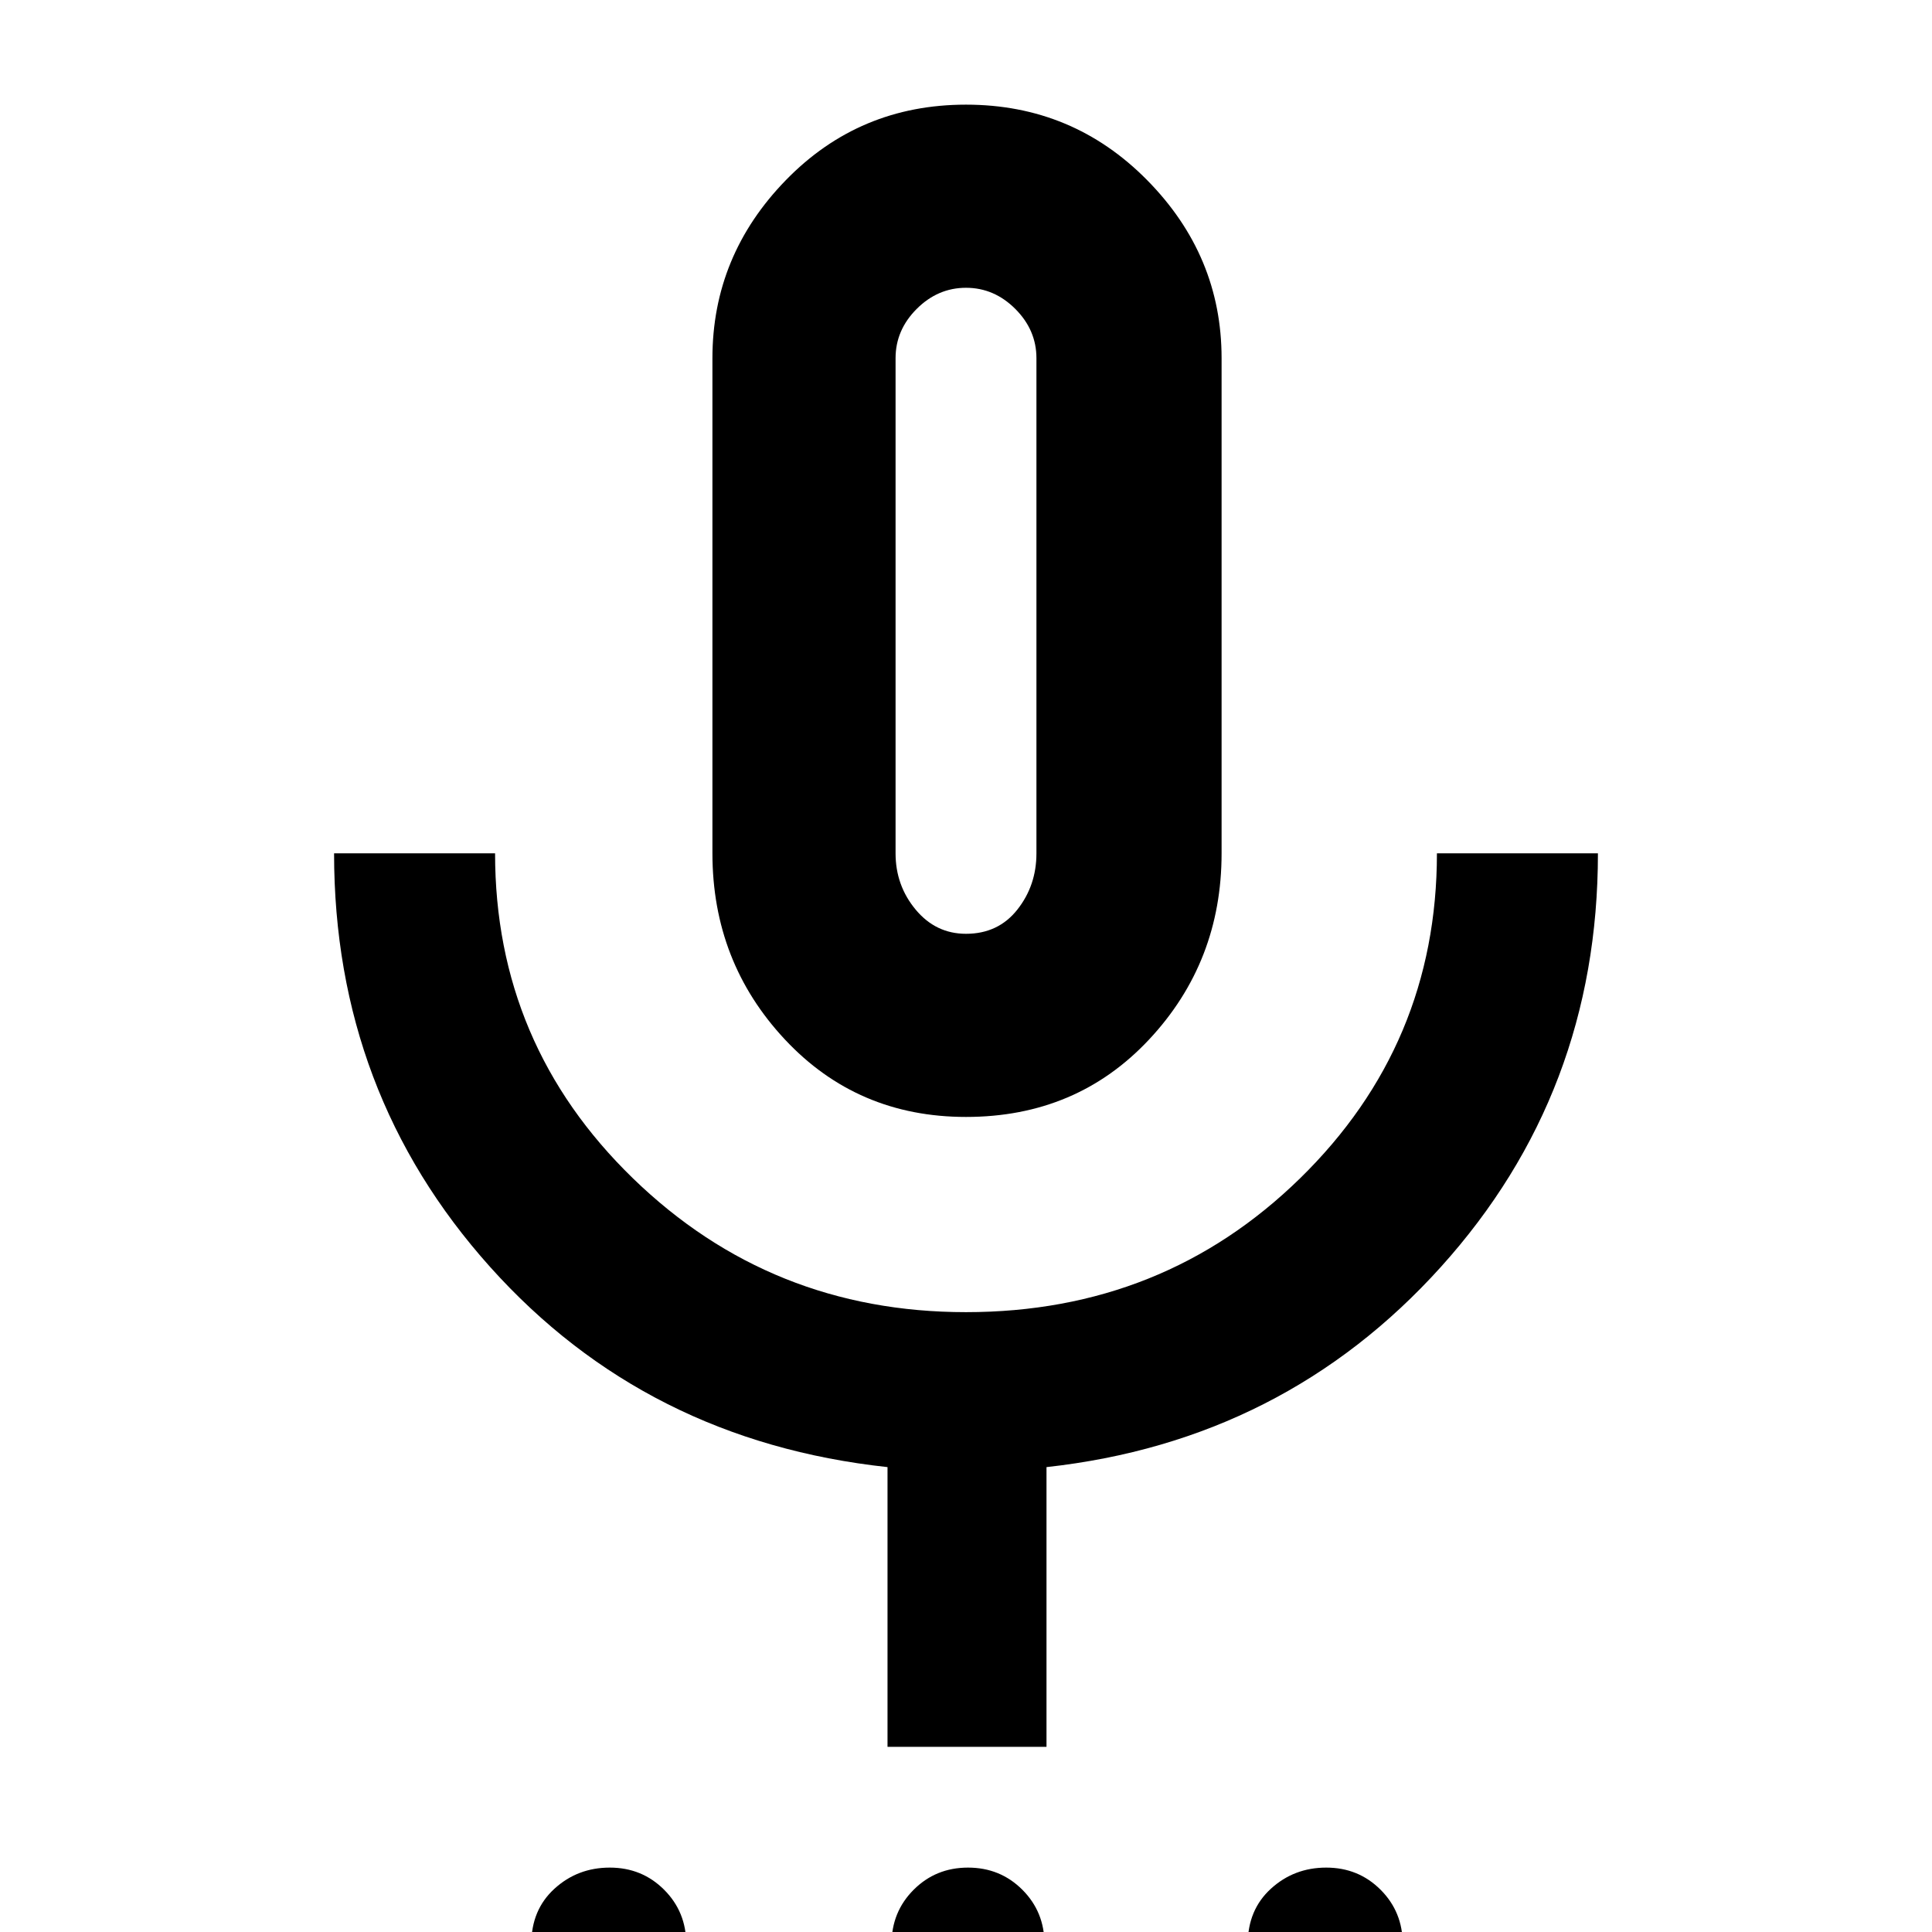 <svg xmlns="http://www.w3.org/2000/svg" height="48" width="48"><path d="M15.1 50.2Q14.3 50.2 13.75 49.65Q13.2 49.1 13.2 48.3Q13.2 47.45 13.775 46.925Q14.35 46.4 15.15 46.4Q15.95 46.4 16.5 46.95Q17.05 47.5 17.05 48.3Q17.05 49.15 16.475 49.675Q15.9 50.2 15.1 50.2ZM24 50.2Q23.2 50.2 22.675 49.625Q22.15 49.05 22.15 48.3Q22.15 47.5 22.7 46.95Q23.25 46.4 24.05 46.4Q24.85 46.4 25.4 46.95Q25.95 47.5 25.95 48.3Q25.95 49.15 25.4 49.675Q24.85 50.2 24 50.2ZM32.9 50.2Q32.1 50.2 31.55 49.65Q31 49.1 31 48.3Q31 47.45 31.575 46.925Q32.15 46.4 32.95 46.4Q33.75 46.4 34.3 46.95Q34.85 47.5 34.85 48.3Q34.85 49.15 34.275 49.675Q33.7 50.2 32.9 50.2ZM24 27.75Q21.3 27.75 19.5 25.825Q17.7 23.9 17.7 21.2V8.9Q17.7 6.35 19.525 4.475Q21.35 2.6 24 2.6Q26.65 2.6 28.5 4.475Q30.35 6.35 30.35 8.9V21.2Q30.35 23.9 28.55 25.825Q26.75 27.75 24 27.75ZM24 15.15Q24 15.15 24 15.15Q24 15.15 24 15.15Q24 15.15 24 15.15Q24 15.15 24 15.15Q24 15.15 24 15.15Q24 15.15 24 15.15Q24 15.15 24 15.15Q24 15.15 24 15.15ZM22.05 43.4V36.45Q16.05 35.8 12.175 31.475Q8.3 27.15 8.3 21.2H12.3Q12.3 25.95 15.725 29.275Q19.15 32.6 24 32.6Q28.9 32.6 32.3 29.275Q35.7 25.95 35.7 21.2H39.7Q39.7 27.15 35.8 31.475Q31.9 35.8 26 36.45V43.4ZM24 23.2Q24.8 23.2 25.275 22.6Q25.75 22 25.75 21.2V8.9Q25.75 8.2 25.225 7.675Q24.7 7.15 24 7.15Q23.3 7.15 22.775 7.675Q22.25 8.2 22.25 8.9V21.2Q22.25 22 22.75 22.6Q23.25 23.2 24 23.2Z"/></svg>